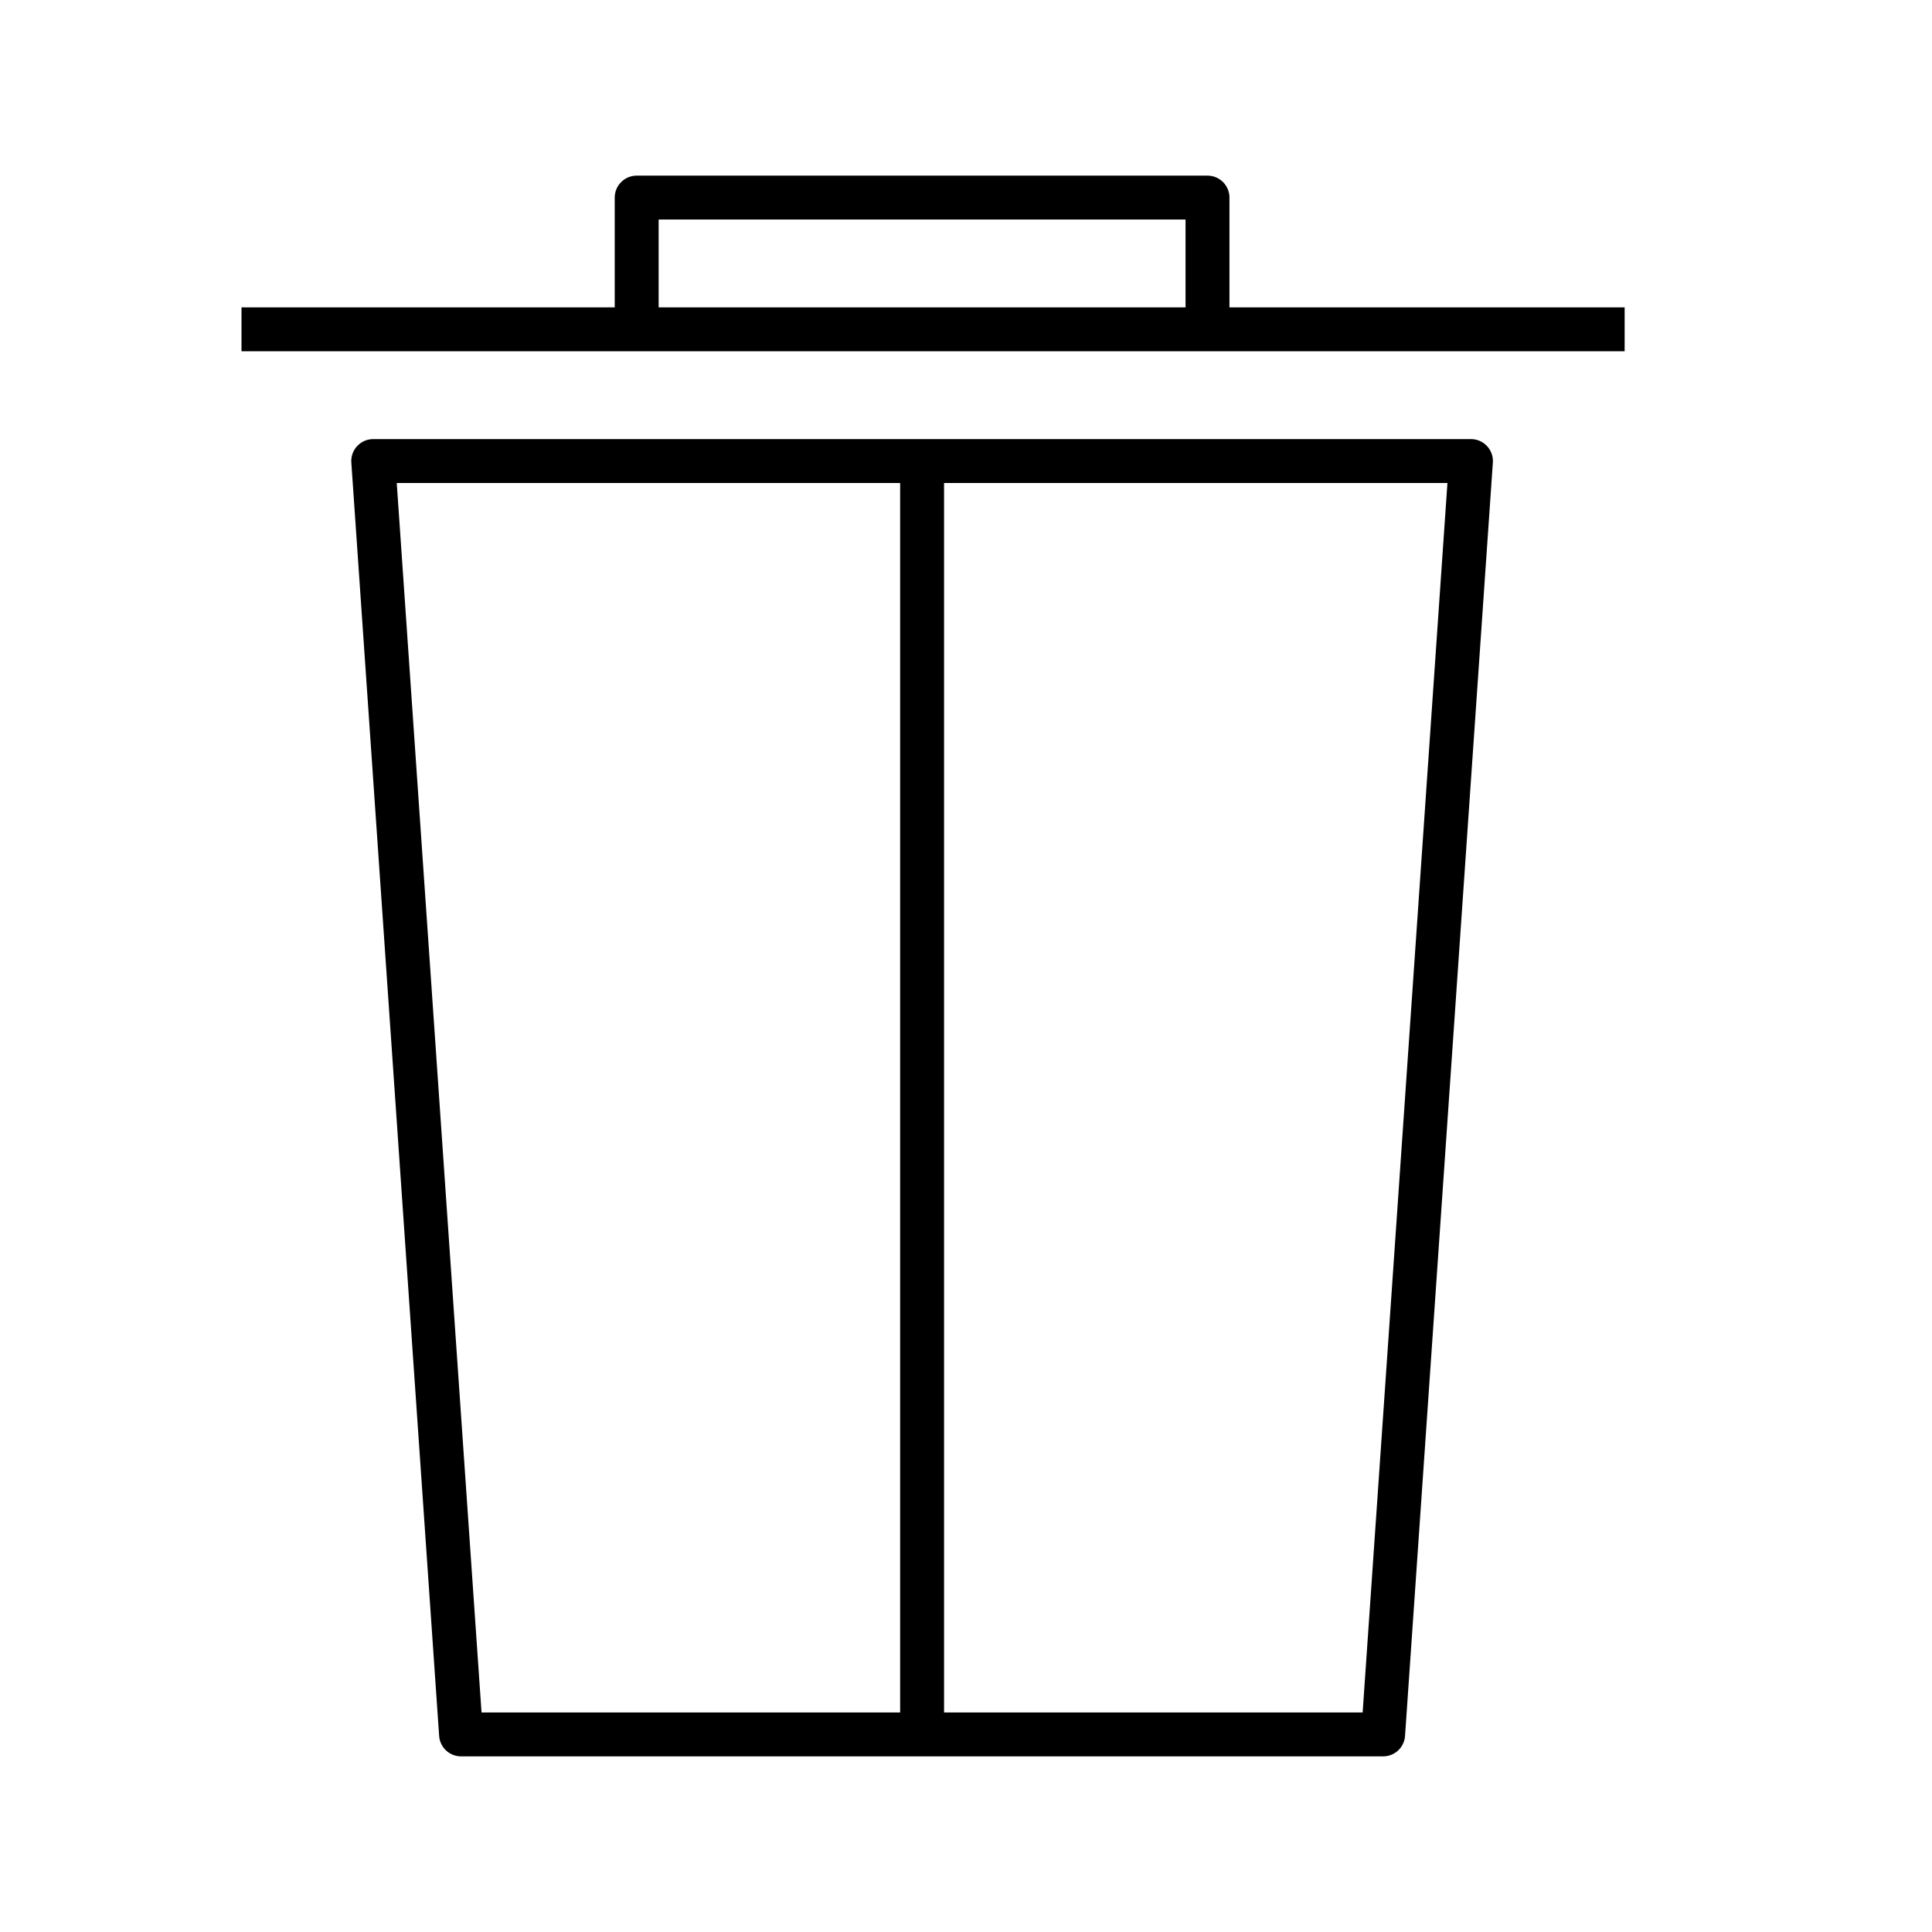 <svg width="44" height="44" viewBox="0 0 44 44" fill="none" xmlns="http://www.w3.org/2000/svg">
<path d="M5.5 7.5H27.5M37 7.5H27.5M27.5 7.5V4.5H14.5V7.5H27.5Z" stroke="black" stroke-linejoin="round"/>
<path d="M21 10.5L21 39.5M21 10.5H8.5L10.5 39.5H21M21 10.5L33.5 10.5L31.5 39.5H21" stroke="black" stroke-linejoin="round"/>
</svg>
